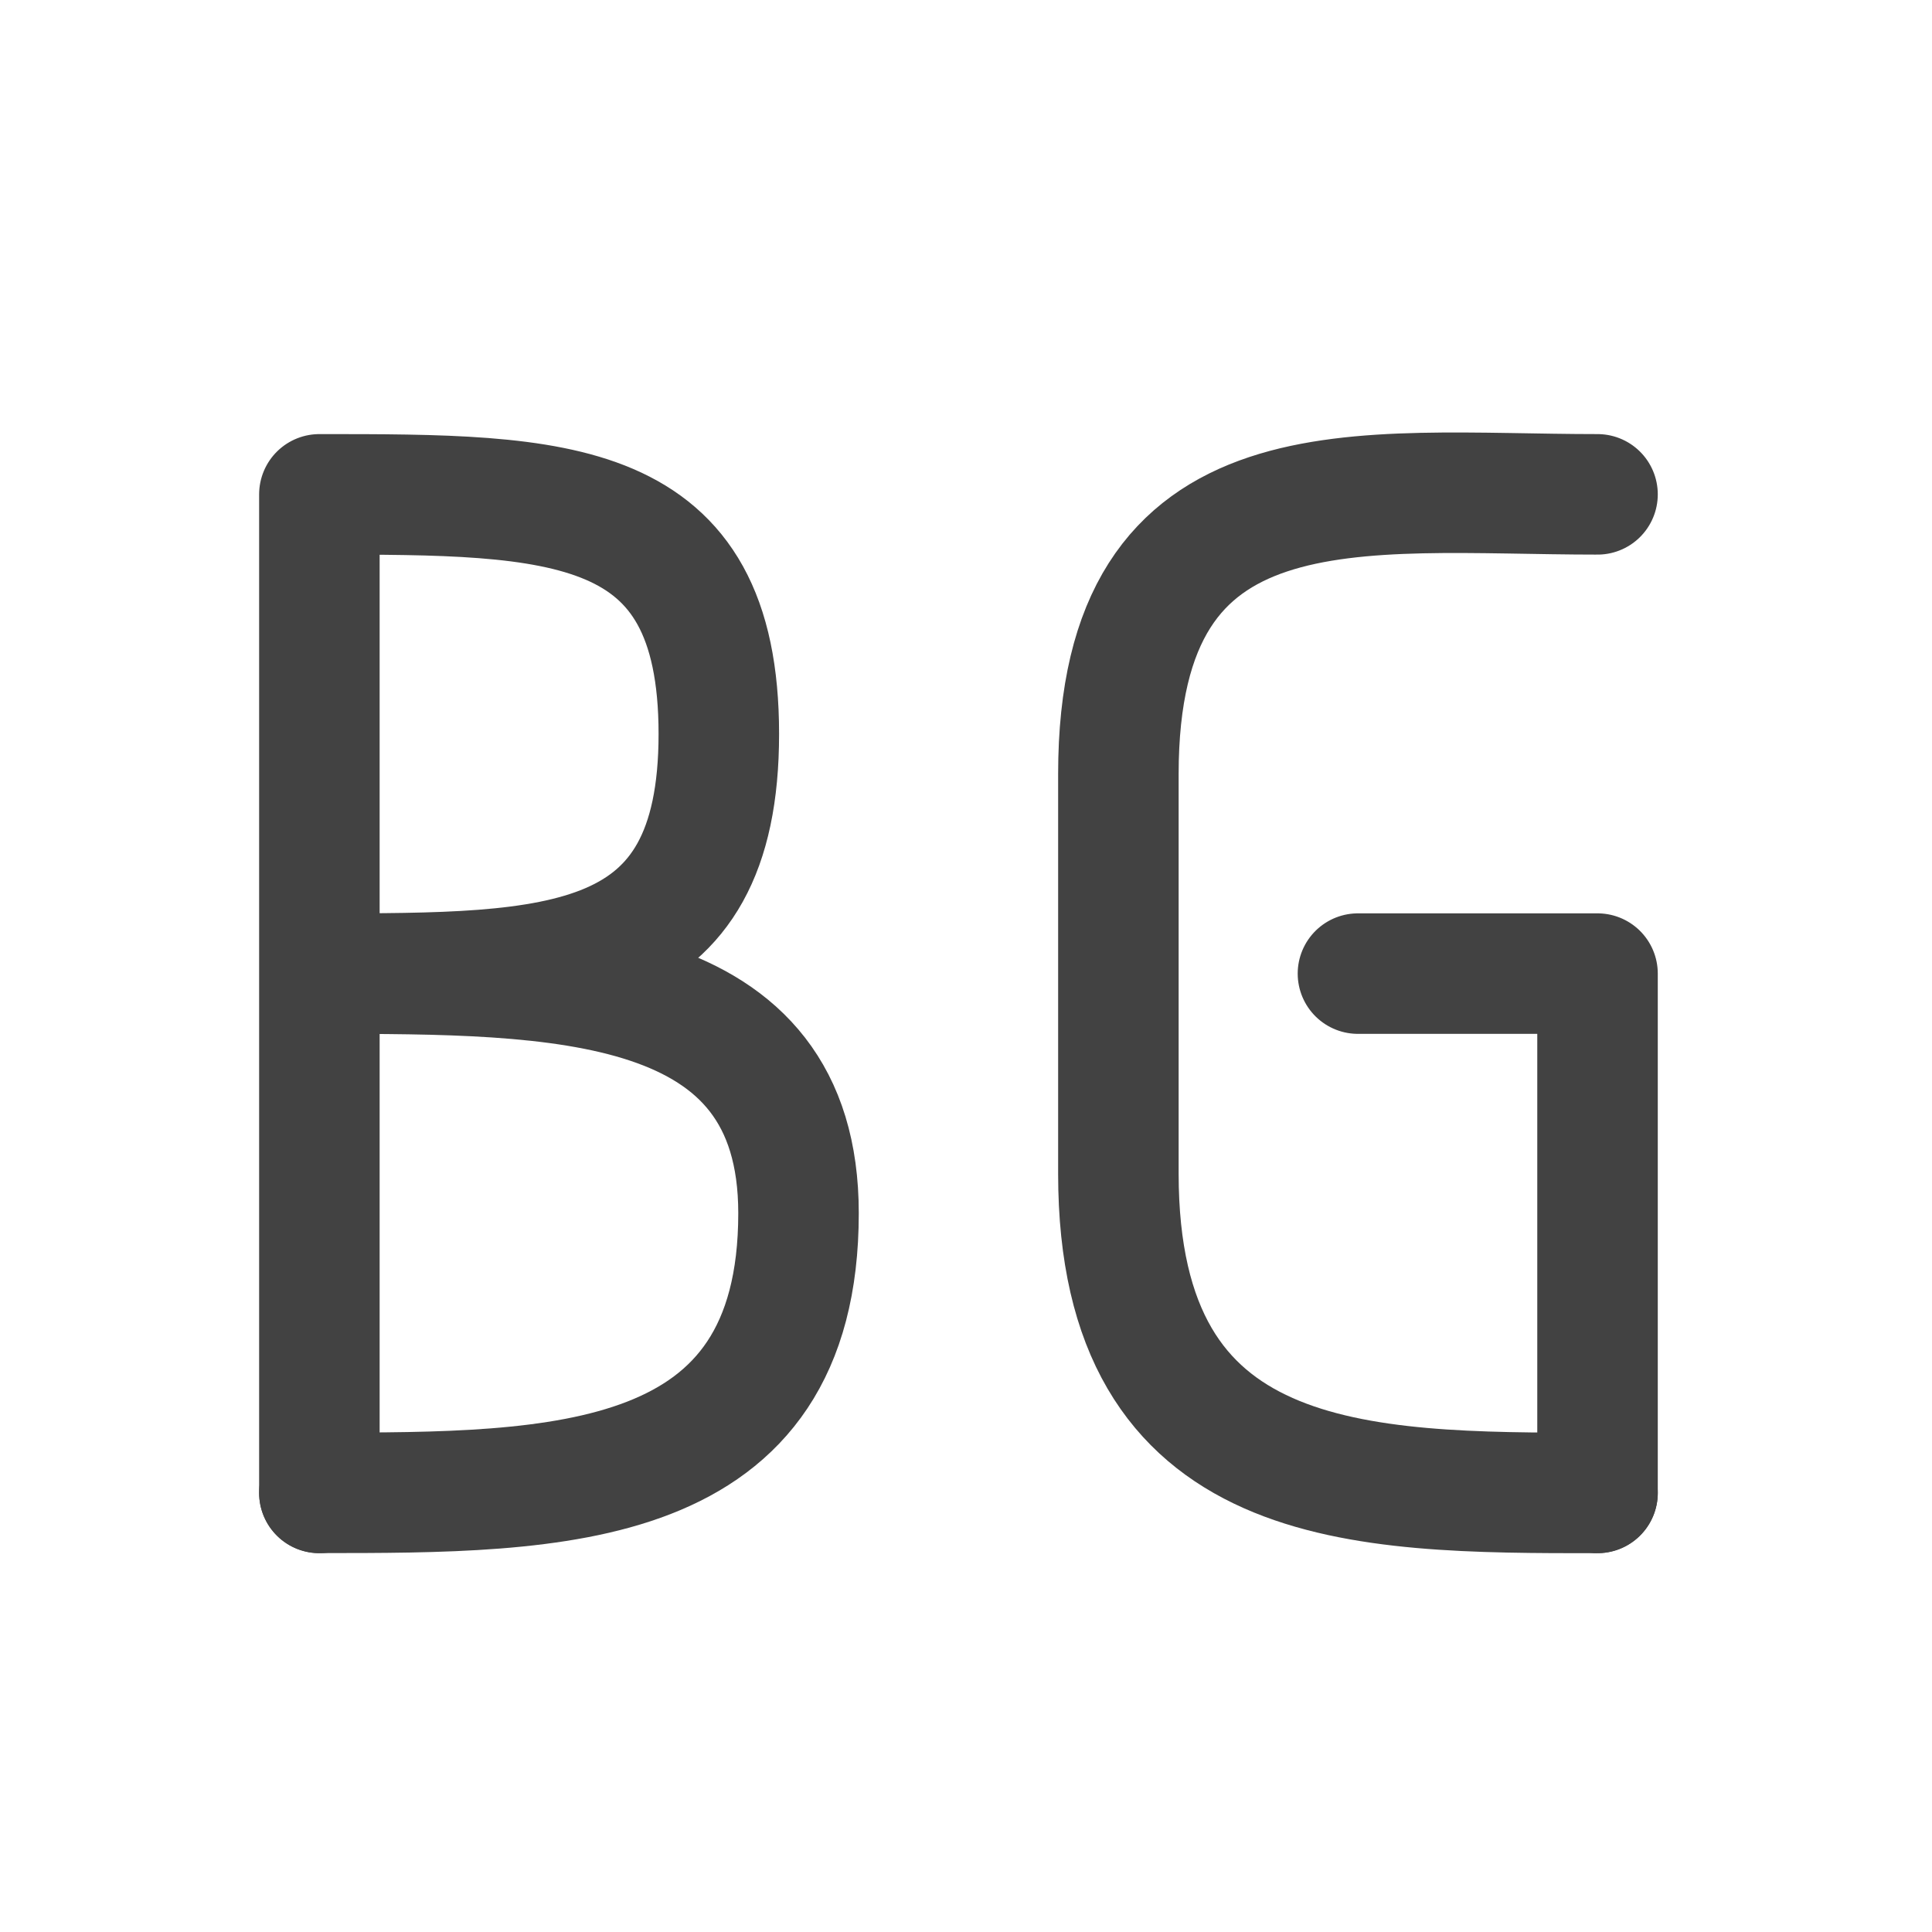 <svg xmlns="http://www.w3.org/2000/svg" width="16pt" height="16pt" viewBox="0 0 16 16"><g fill="none" stroke-width="31.95" stroke-linecap="round" stroke-linejoin="round" stroke="#424242"><path d="M2.652 4.094c1.985 0 3.301 0 3.301 1.984 0 1.985-1.324 1.985-3.308 1.985M2.645 4.094v8.27M13.23 4.094c-1.984 0-3.968-.332-3.968 2.316V9.72c0 2.644 1.984 2.644 3.968 2.644" stroke-width=".998"/><path d="M13.23 12.363v-4.3h-1.984M2.652 8.063c1.985 0 3.961 0 3.961 1.984 0 2.316-1.984 2.316-3.968 2.316" stroke-width=".998"/></g></svg>